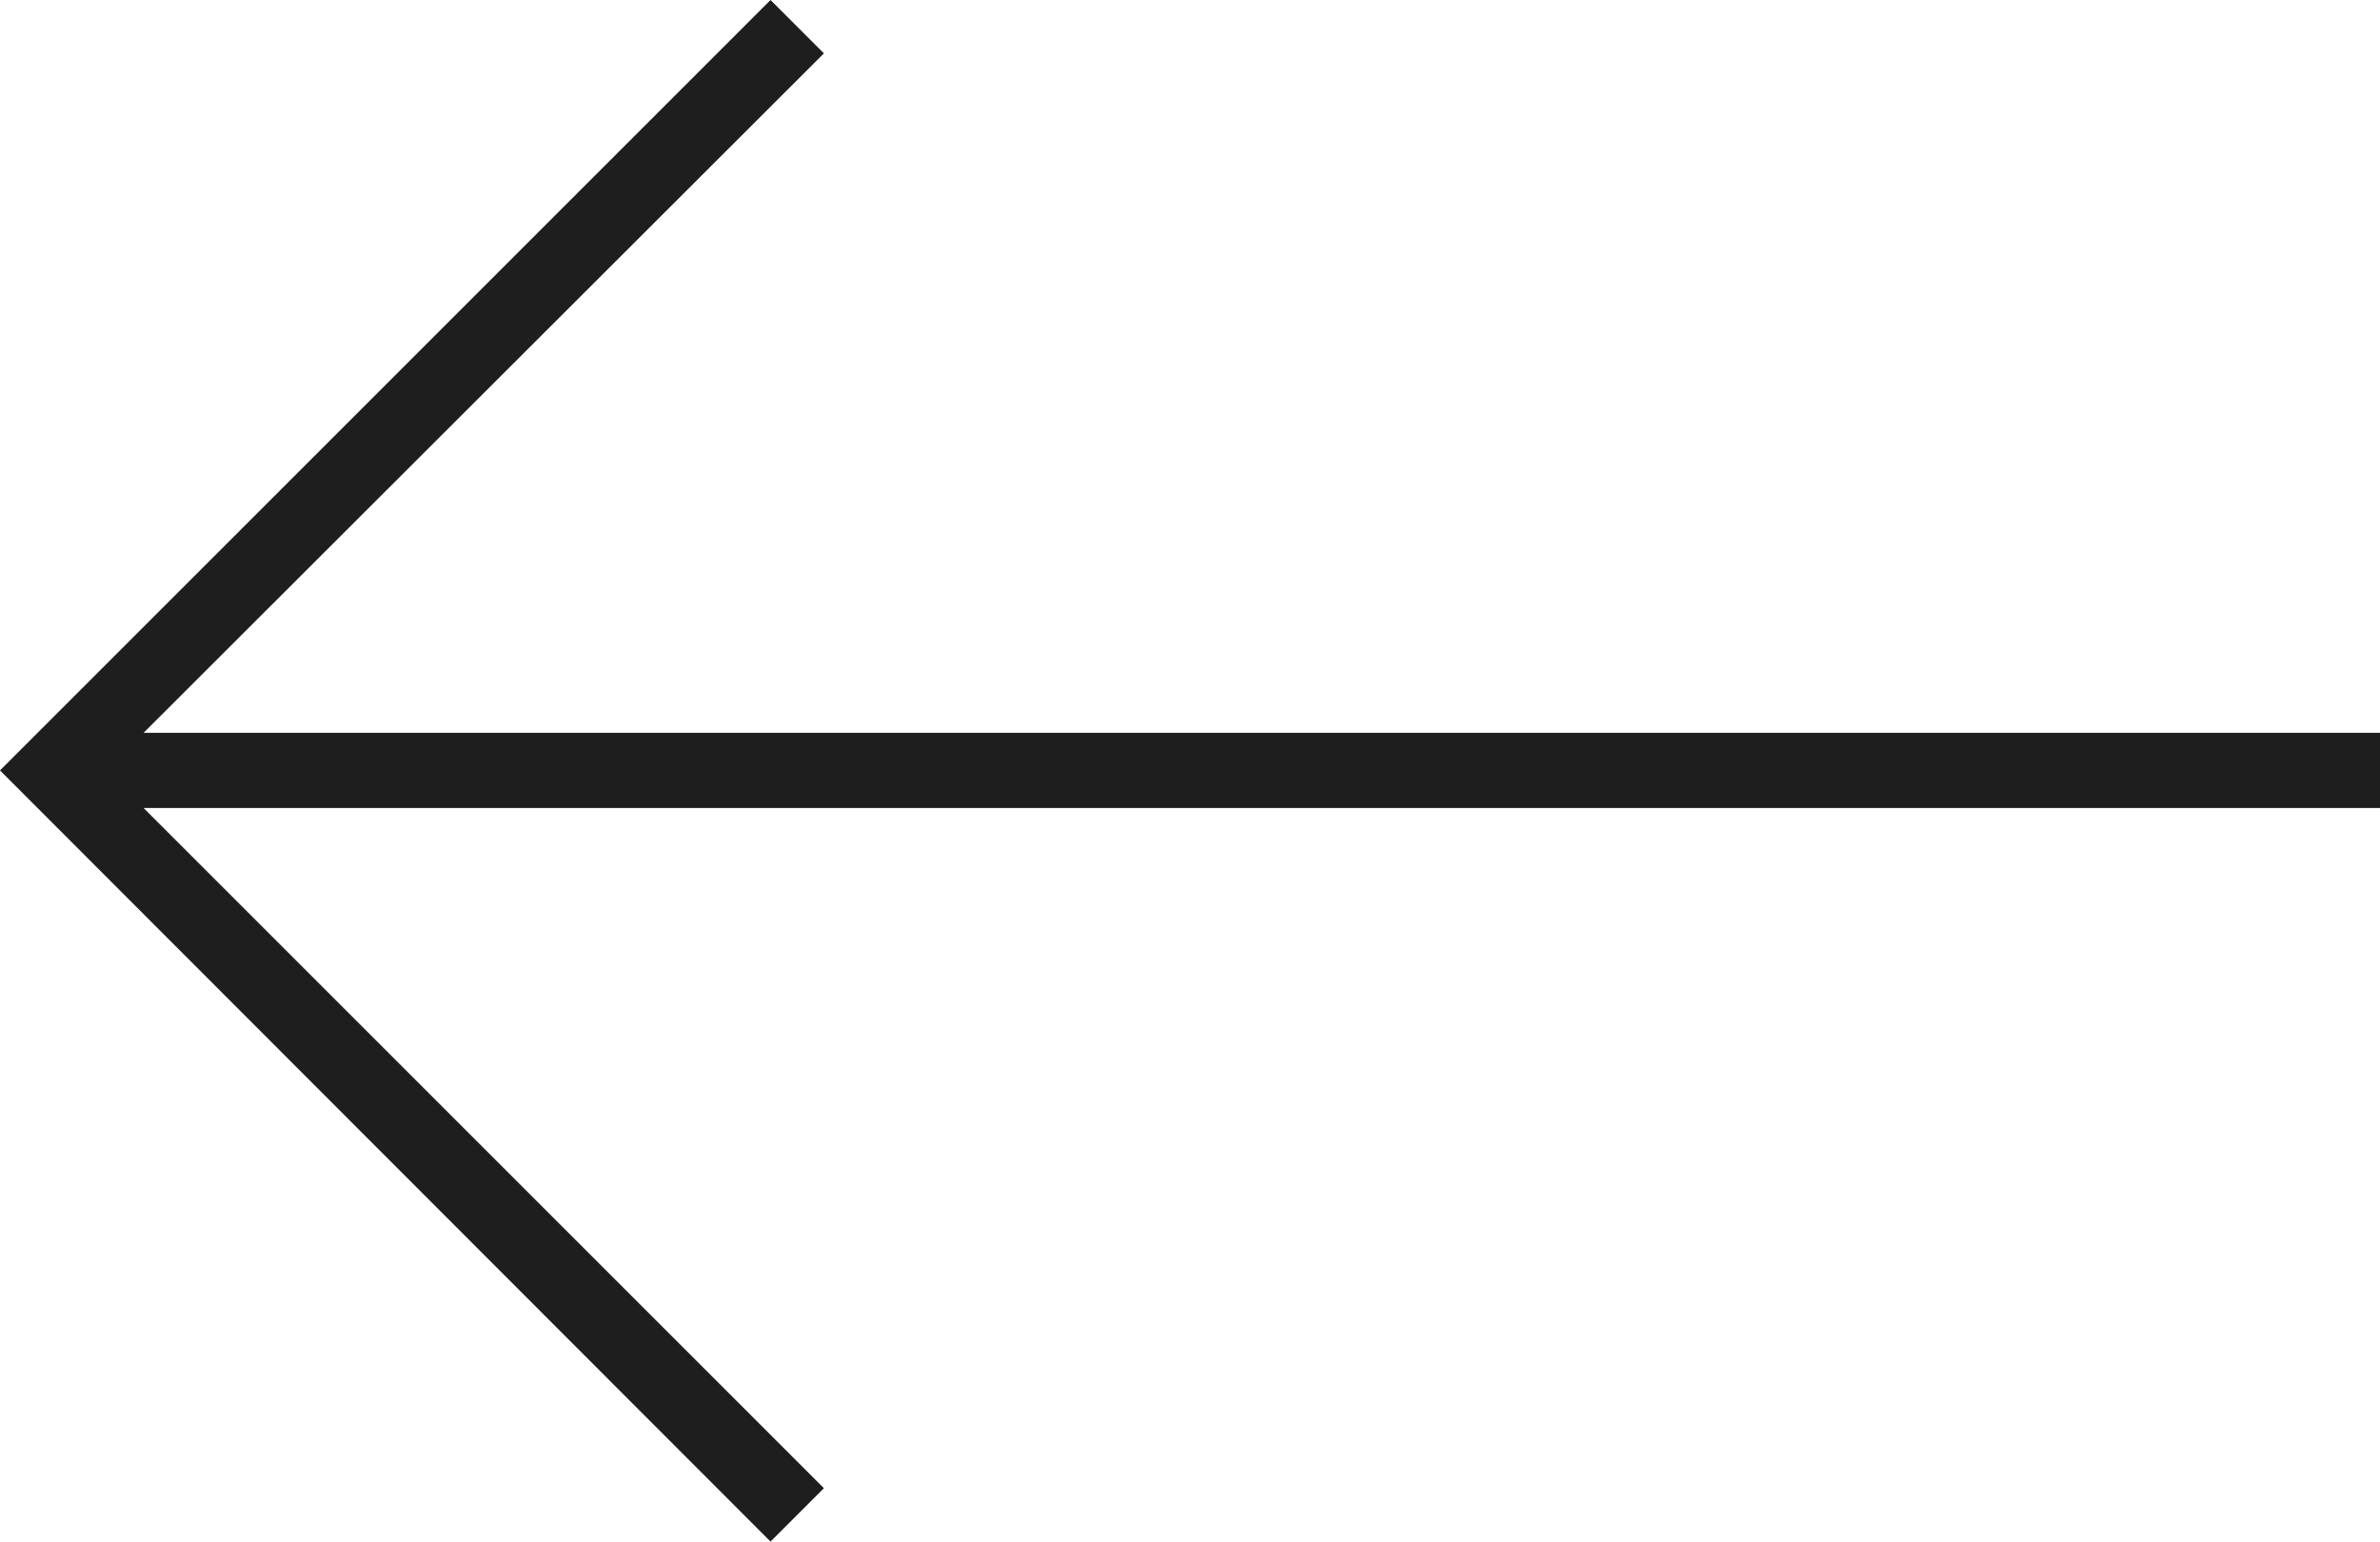 <svg xmlns="http://www.w3.org/2000/svg" viewBox="0 0 31.66 20.51"><defs><style>.cls-1{fill:#1e1e1e;}</style></defs><title>Slider-arrow-black</title><g id="Layer_2" data-name="Layer 2"><g id="Layer_1-2" data-name="Layer 1"><polygon class="cls-1" points="1.91 9.75 10.96 0.71 10.25 0 0 10.25 10.25 20.51 10.96 19.8 1.91 10.75 31.66 10.75 31.66 9.75 1.91 9.75"/></g></g></svg>